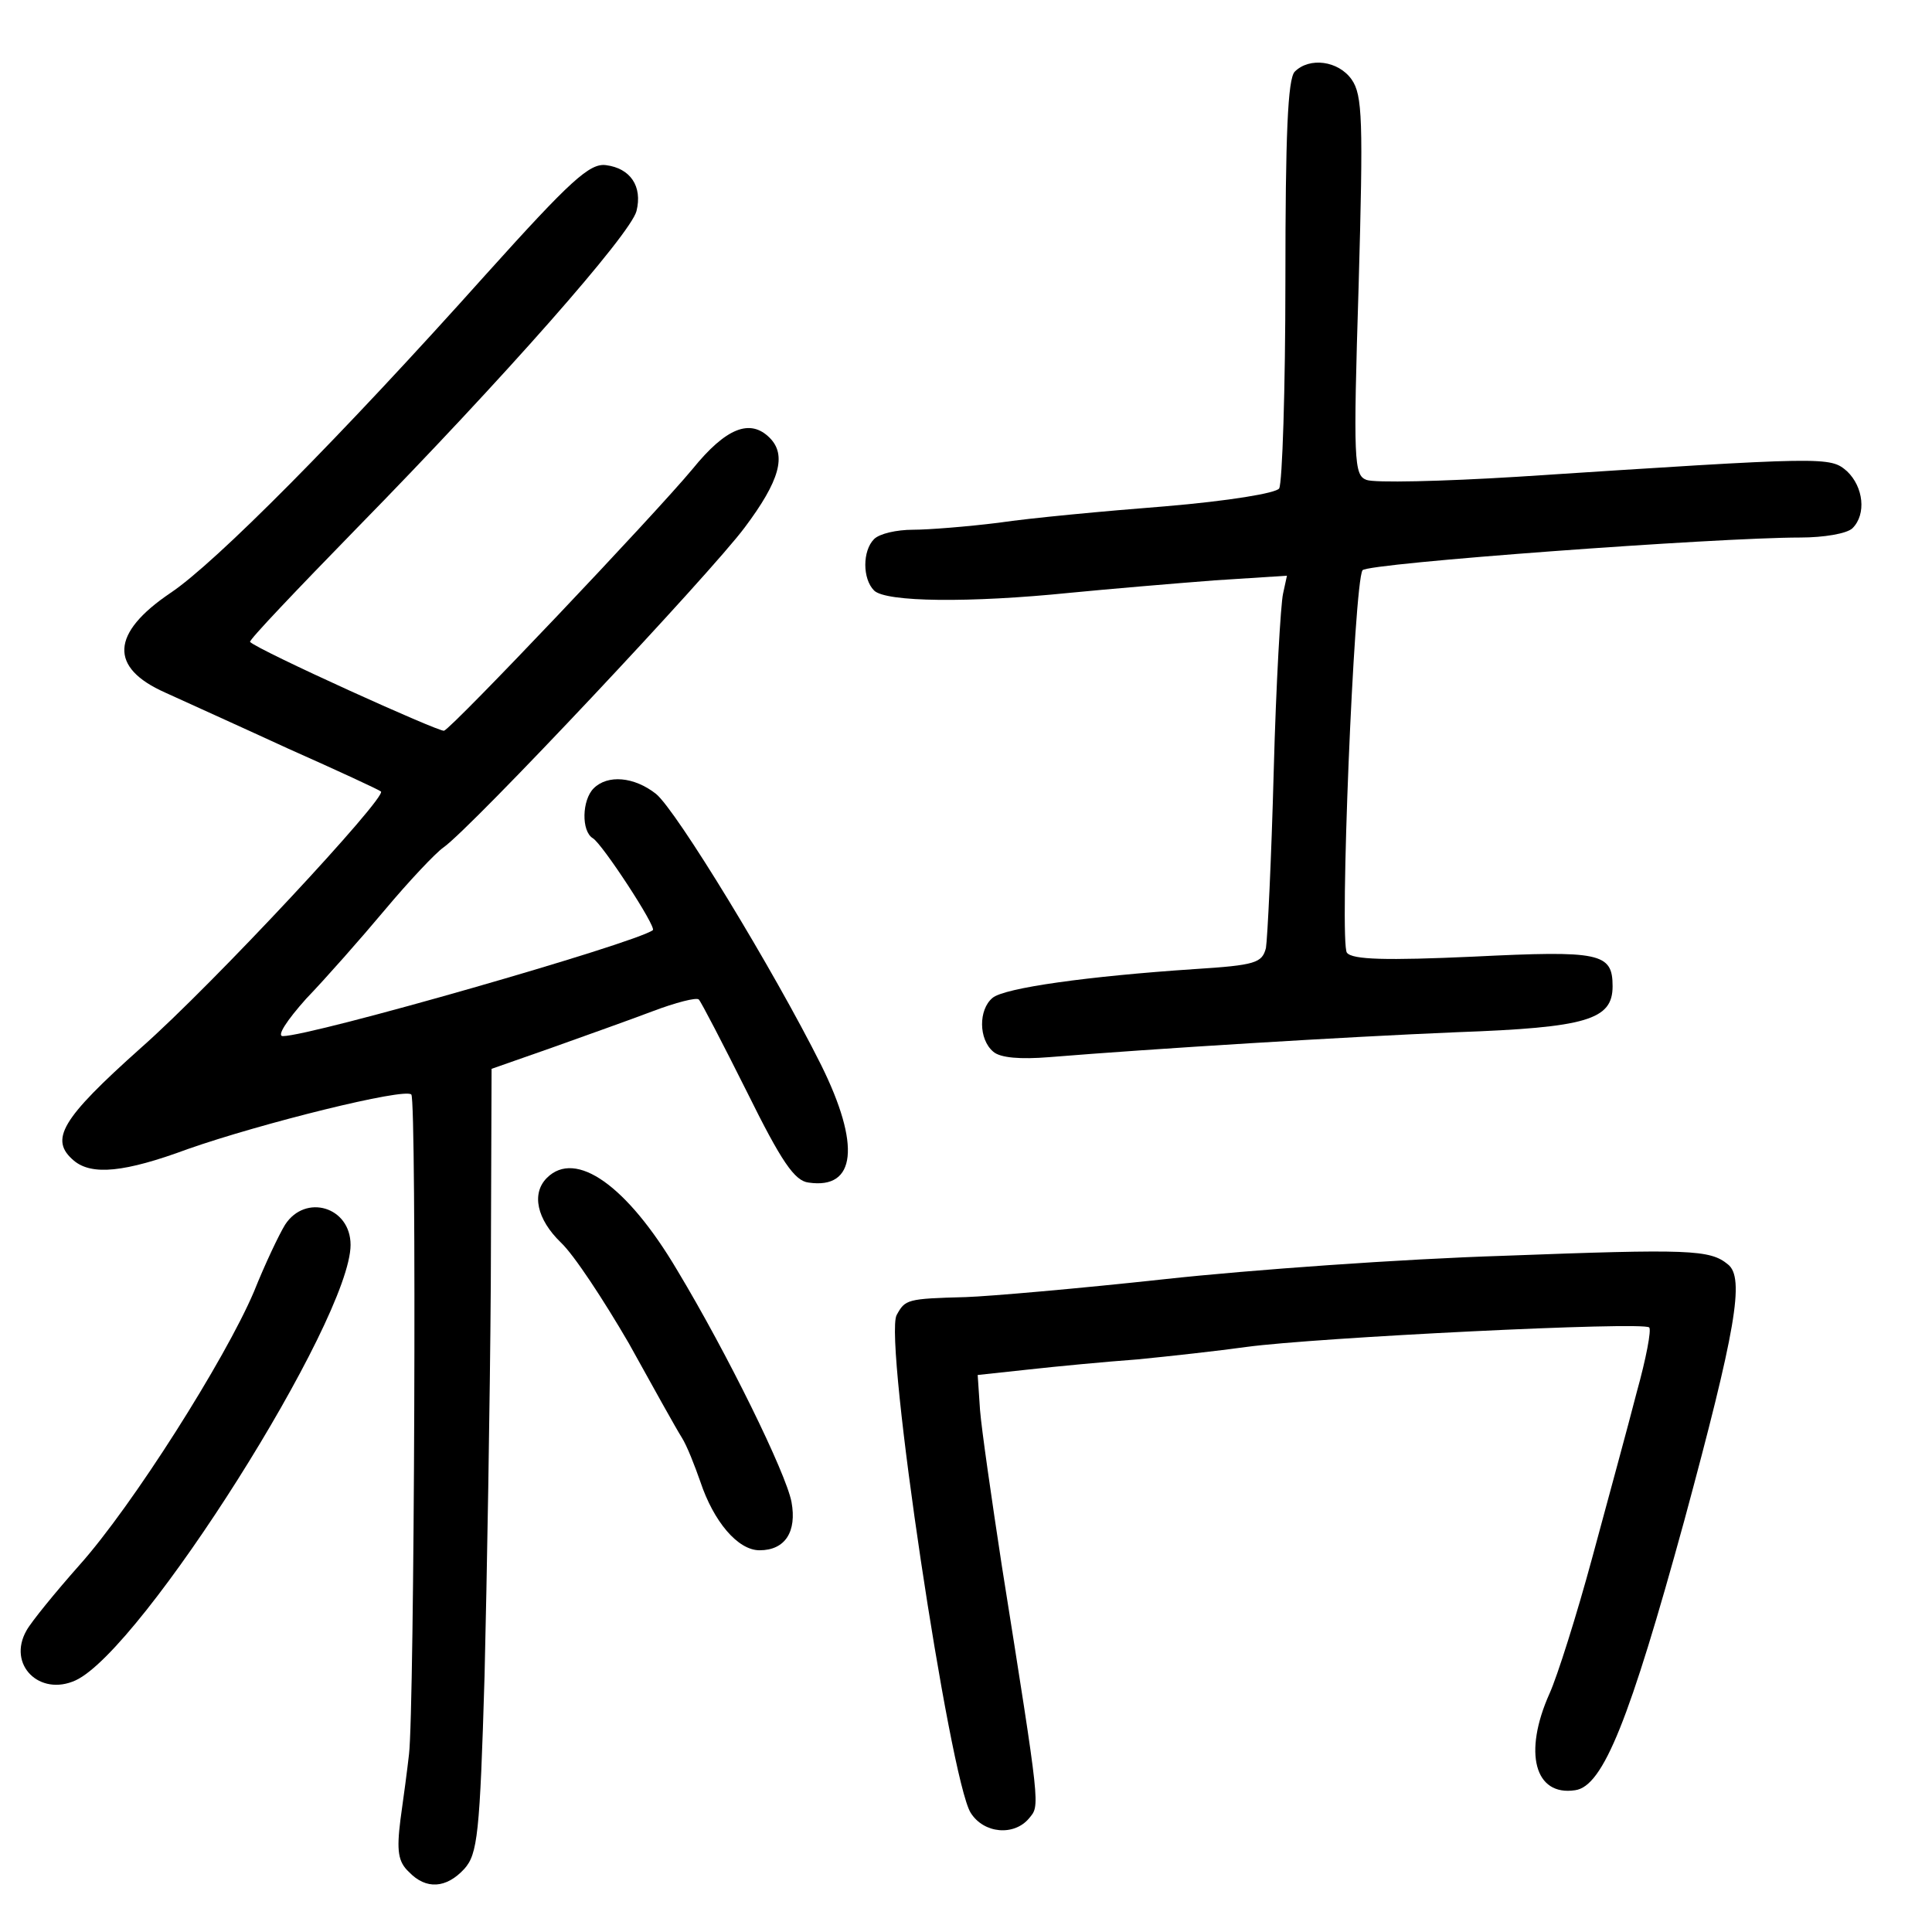 <?xml version="1.0" standalone="no"?>
<!DOCTYPE svg PUBLIC "-//W3C//DTD SVG 20010904//EN"
 "http://www.w3.org/TR/2001/REC-SVG-20010904/DTD/svg10.dtd">
<svg version="1.0" xmlns="http://www.w3.org/2000/svg"
 width="248pt" height="248pt" viewBox="0 0 248 248"
 preserveAspectRatio="xMidYMid meet">
<g transform="translate(0,248) scale(0.1,-0.1)"
fill="#000000" stroke="none">
<path d="M1662 2388 c-9 -9 -12 -82 -12 -267 0 -141 -4 -261 -8 -268 -4 -6
-64 -16 -147 -23 -77 -6 -173 -15 -213 -21 -40 -5 -90 -9 -110 -9 -21 0 -43
-5 -50 -12 -15 -15 -15 -51 0 -66 15 -15 123 -16 251 -3 51 5 134 12 186 16
l93 6 -5 -23 c-3 -13 -9 -115 -12 -228 -3 -113 -8 -215 -10 -227 -5 -19 -13
-22 -92 -27 -135 -9 -244 -24 -259 -37 -18 -15 -18 -53 1 -69 9 -8 35 -10 72
-7 135 11 379 26 523 32 167 6 200 16 200 59 0 43 -16 46 -179 38 -111 -5
-155 -4 -162 5 -10 11 9 475 20 491 6 9 455 42 562 42 30 0 60 5 67 12 18 18
14 53 -7 73 -22 19 -24 19 -423 -7 -97 -6 -184 -8 -194 -4 -16 6 -17 24 -10
249 6 213 5 245 -9 265 -17 24 -54 29 -73 10z"/>
<path d="M624 2128 c-187 -209 -348 -371 -405 -409 -77 -52 -79 -96 -7 -128
24 -11 95 -43 158 -72 63 -28 117 -53 119 -55 8 -7 -215 -247 -308 -329 -103
-92 -118 -118 -86 -145 23 -19 65 -15 146 15 94 33 279 79 287 70 7 -7 4 -790
-3 -847 -2 -18 -7 -56 -11 -84 -5 -40 -3 -54 11 -67 22 -23 48 -21 71 4 17 19
20 44 26 248 3 124 7 351 8 503 l1 276 77 27 c42 15 101 36 130 47 29 11 56
18 59 15 3 -3 31 -57 62 -119 44 -89 61 -114 79 -116 61 -9 67 48 16 151 -61
122 -186 327 -212 348 -28 22 -62 25 -80 7 -15 -15 -16 -55 -1 -64 12 -7 82
-114 77 -118 -23 -17 -438 -136 -475 -136 -8 0 5 20 30 48 25 26 70 77 101
114 31 37 65 73 75 80 36 25 344 353 387 411 45 60 54 93 32 115 -25 25 -56
13 -99 -40 -49 -59 -307 -331 -319 -336 -6 -2 -238 103 -249 114 -2 2 60 67
137 146 190 194 351 377 359 407 8 32 -8 55 -39 59 -21 3 -46 -20 -154 -140z"/>
<path d="M702 968 c-20 -20 -13 -53 18 -83 17 -16 55 -74 87 -129 31 -56 61
-110 68 -121 7 -11 17 -37 24 -57 17 -51 48 -88 76 -88 33 0 48 24 41 62 -7
37 -82 190 -147 298 -64 108 -130 155 -167 118z"/>
<path d="M366 908 c-8 -13 -26 -51 -40 -86 -37 -87 -156 -275 -224 -351 -31
-35 -62 -73 -68 -84 -25 -44 17 -85 63 -64 85 39 353 463 353 559 0 49 -58 66
-84 26z"/>
<path d="M1930 868 c-129 -4 -325 -18 -435 -30 -110 -12 -225 -22 -255 -23
-76 -2 -78 -3 -89 -23 -17 -31 68 -596 95 -639 17 -27 56 -30 75 -7 14 17 15
9 -35 324 -13 85 -26 175 -28 200 l-3 45 65 7 c36 4 99 10 140 13 41 4 104 11
140 16 88 12 510 33 517 25 3 -3 -4 -40 -16 -83 -11 -43 -37 -138 -57 -212
-20 -74 -45 -153 -55 -175 -34 -76 -19 -132 33 -124 36 5 70 91 140 346 66
244 78 312 56 329 -23 19 -49 20 -288 11z"/>
</g>
</svg>
